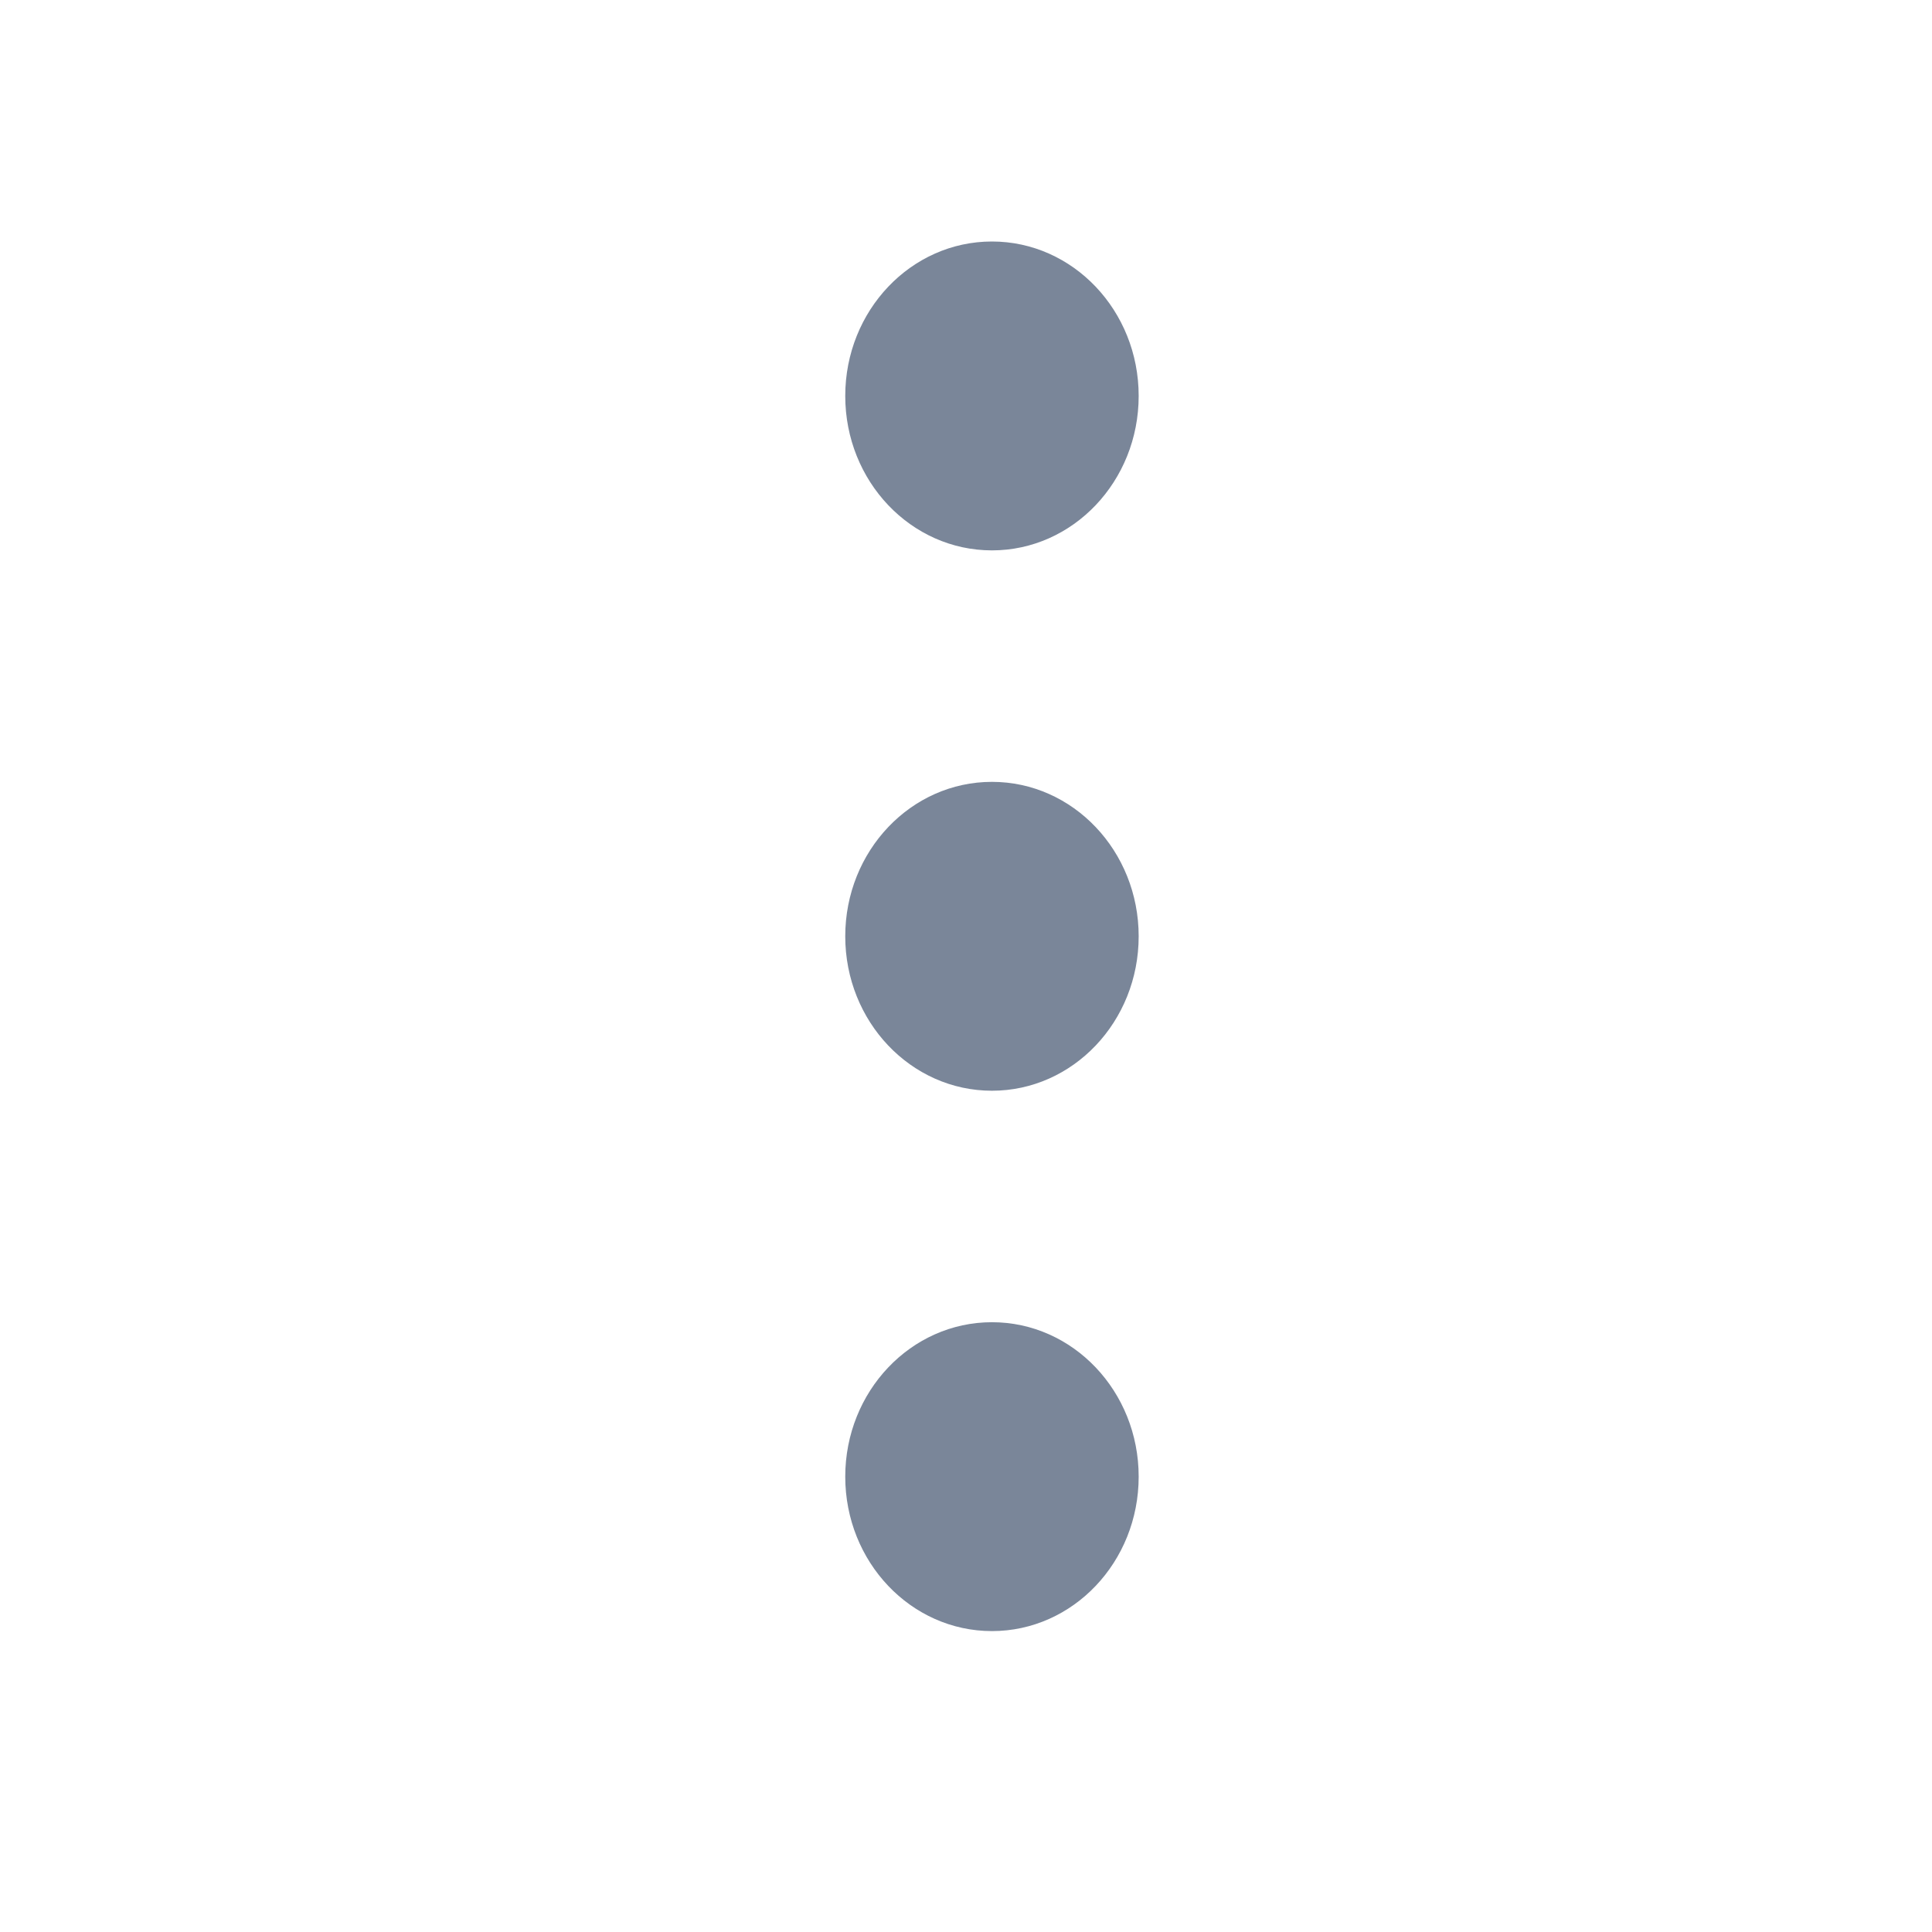 <svg width="16" height="16" viewBox="0 0 16 16" fill="none" xmlns="http://www.w3.org/2000/svg">
<ellipse cx="8.215" cy="3.279" rx="1.215" ry="1.279" fill="#7A8699"/>
<ellipse cx="8.215" cy="7.754" rx="1.215" ry="1.279" fill="#7A8699"/>
<ellipse cx="8.215" cy="12.229" rx="1.215" ry="1.279" fill="#7A8699"/>
</svg>
